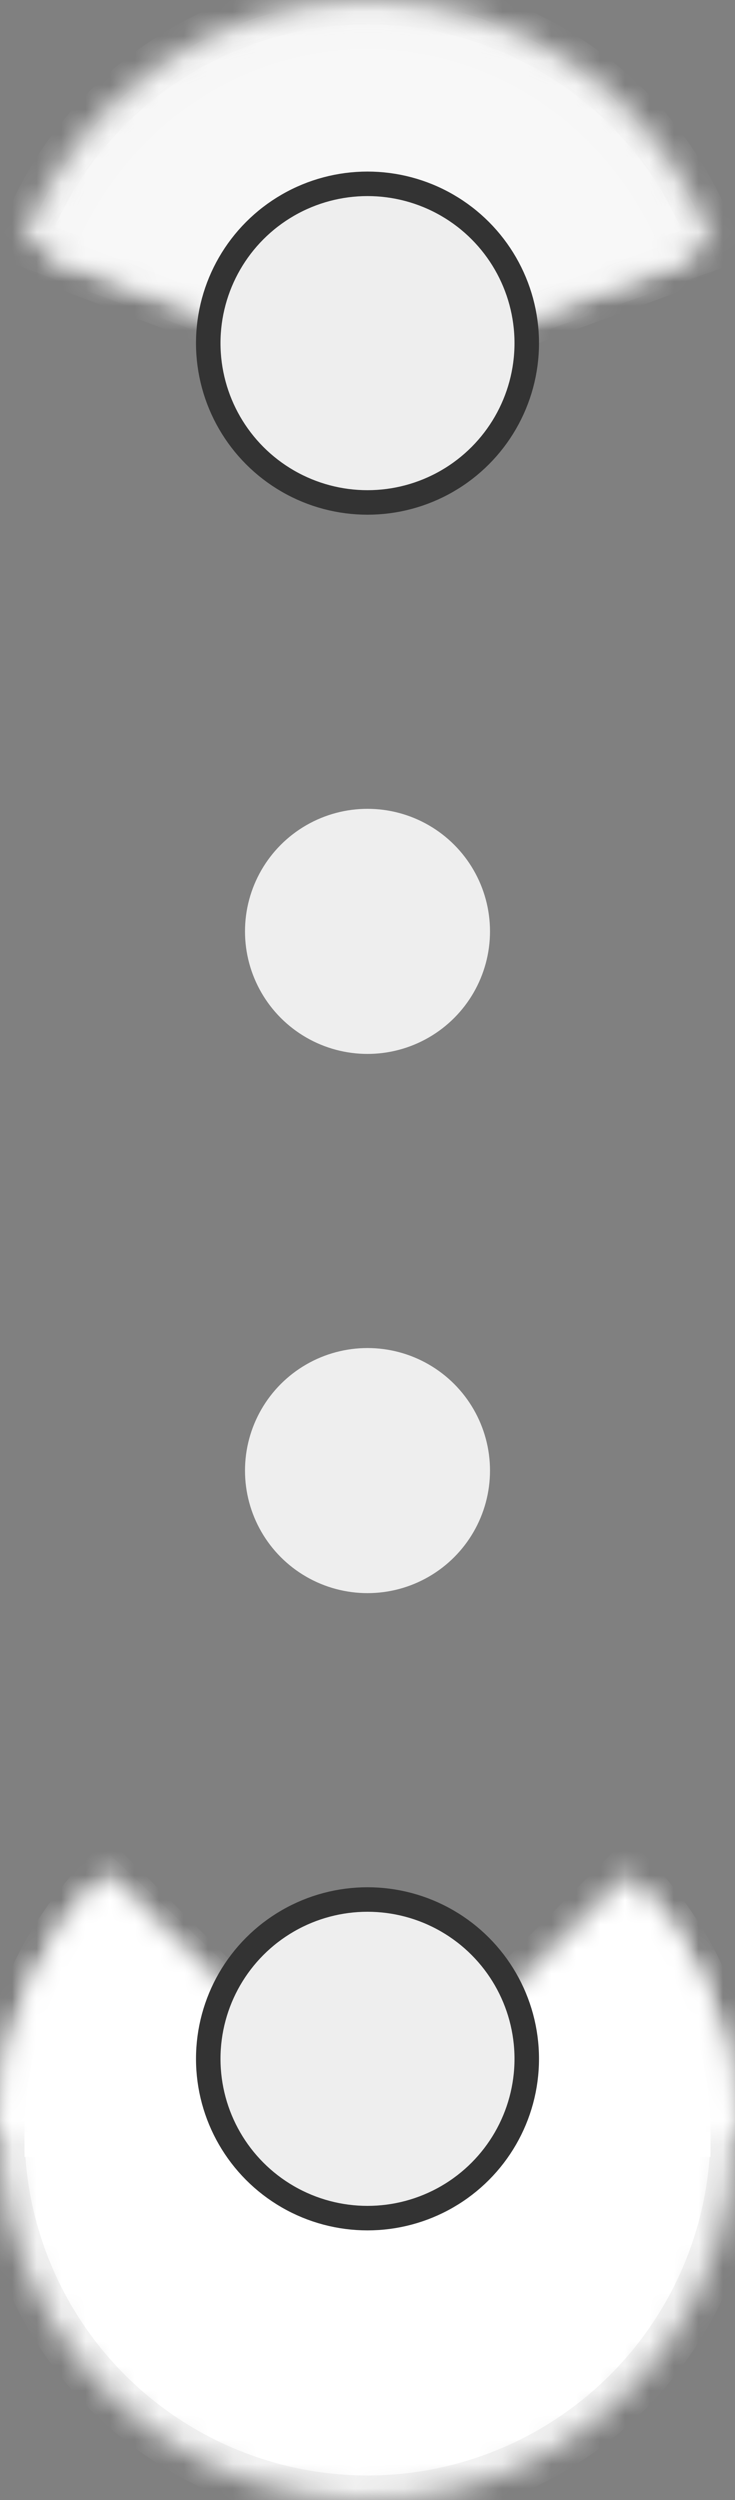 <svg width="30" height="102" viewBox="0 0 30 102" fill="none" xmlns="http://www.w3.org/2000/svg">
<rect x="0" y="0" width="30" height="102" fill="#808080" stroke="none"/>
<mask id="path-1-inside-1" fill="white">
<path d="M26.422 77.276C28.3 79.483 29.5 82.187 29.874 85.061C30.249 87.935 29.783 90.856 28.532 93.471C27.282 96.086 25.301 98.282 22.828 99.795C20.356 101.308 17.499 102.072 14.601 101.995C11.704 101.918 8.891 101.003 6.503 99.361C4.114 97.719 2.253 95.42 1.143 92.743C0.033 90.065 -0.277 87.124 0.25 84.274C0.777 81.424 2.118 78.787 4.111 76.683L15 87L26.422 77.276Z"/>
</mask>
<path d="M26.422 77.276C28.3 79.483 29.5 82.187 29.874 85.061C30.249 87.935 29.783 90.856 28.532 93.471C27.282 96.086 25.301 98.282 22.828 99.795C20.356 101.308 17.499 102.072 14.601 101.995C11.704 101.918 8.891 101.003 6.503 99.361C4.114 97.719 2.253 95.42 1.143 92.743C0.033 90.065 -0.277 87.124 0.25 84.274C0.777 81.424 2.118 78.787 4.111 76.683L15 87L26.422 77.276Z" fill="white" stroke="#F2F2F2" stroke-width="2" mask="url(#path-1-inside-1)"/>
<mask id="path-2-inside-2" fill="white">
<path d="M25.607 76.393C27 77.786 28.104 79.44 28.858 81.26C29.612 83.08 30 85.03 30 87L15 87L25.607 76.393Z"/>
</mask>
<path d="M25.607 76.393C27 77.786 28.104 79.44 28.858 81.26C29.612 83.08 30 85.03 30 87L15 87L25.607 76.393Z" fill="white" stroke="white" stroke-width="2" mask="url(#path-2-inside-2)"/>
<mask id="path-3-inside-3" fill="white">
<path d="M4.393 76.393C3.001 77.786 1.896 79.44 1.142 81.26C0.388 83.08 -1.2837e-06 85.03 0 87L15 87L4.393 76.393Z"/>
</mask>
<path d="M4.393 76.393C3.001 77.786 1.896 79.44 1.142 81.26C0.388 83.08 -1.2837e-06 85.03 0 87L15 87L4.393 76.393Z" fill="white" stroke="white" stroke-width="2" mask="url(#path-3-inside-3)"/>
<rect x="1" y="87" width="28" height="1" fill="white"/>
<mask id="path-5-inside-4" fill="white">
<path d="M0.915 9.841C1.977 6.943 3.907 4.442 6.442 2.681C8.977 0.92 11.993 -0.016 15.08 0C18.166 0.017 21.173 0.985 23.689 2.773C26.205 4.561 28.108 7.082 29.139 9.991L15 15L0.915 9.841Z"/>
</mask>
<path d="M0.915 9.841C1.977 6.943 3.907 4.442 6.442 2.681C8.977 0.92 11.993 -0.016 15.08 0C18.166 0.017 21.173 0.985 23.689 2.773C26.205 4.561 28.108 7.082 29.139 9.991L15 15L0.915 9.841Z" fill="#F7F7F7" stroke="#F2F2F2" stroke-width="2" mask="url(#path-5-inside-4)"/>
<mask id="path-6-inside-5" fill="white">
<path d="M1.854 10.513C2.845 7.711 4.646 5.294 7.012 3.592C9.378 1.889 12.194 0.984 15.075 1C17.955 1.016 20.761 1.952 23.11 3.681C25.458 5.409 27.235 7.846 28.196 10.658L15 15.5L1.854 10.513Z"/>
</mask>
<path d="M1.854 10.513C2.845 7.711 4.646 5.294 7.012 3.592C9.378 1.889 12.194 0.984 15.075 1C17.955 1.016 20.761 1.952 23.11 3.681C25.458 5.409 27.235 7.846 28.196 10.658L15 15.5L1.854 10.513Z" fill="#F8F8F8" stroke="#F7F7F7" stroke-width="2" mask="url(#path-6-inside-5)"/>
<circle cx="15" cy="38" r="5" fill="#EEEEEE"/>
<circle cx="15" cy="60" r="5" fill="#EEEEEE"/>
<circle cx="15" cy="14" r="6.5" fill="#EEEEEE" stroke="#333333"/>
<circle cx="15" cy="84" r="6.5" fill="#EEEEEE" stroke="#333333"/>
</svg>
